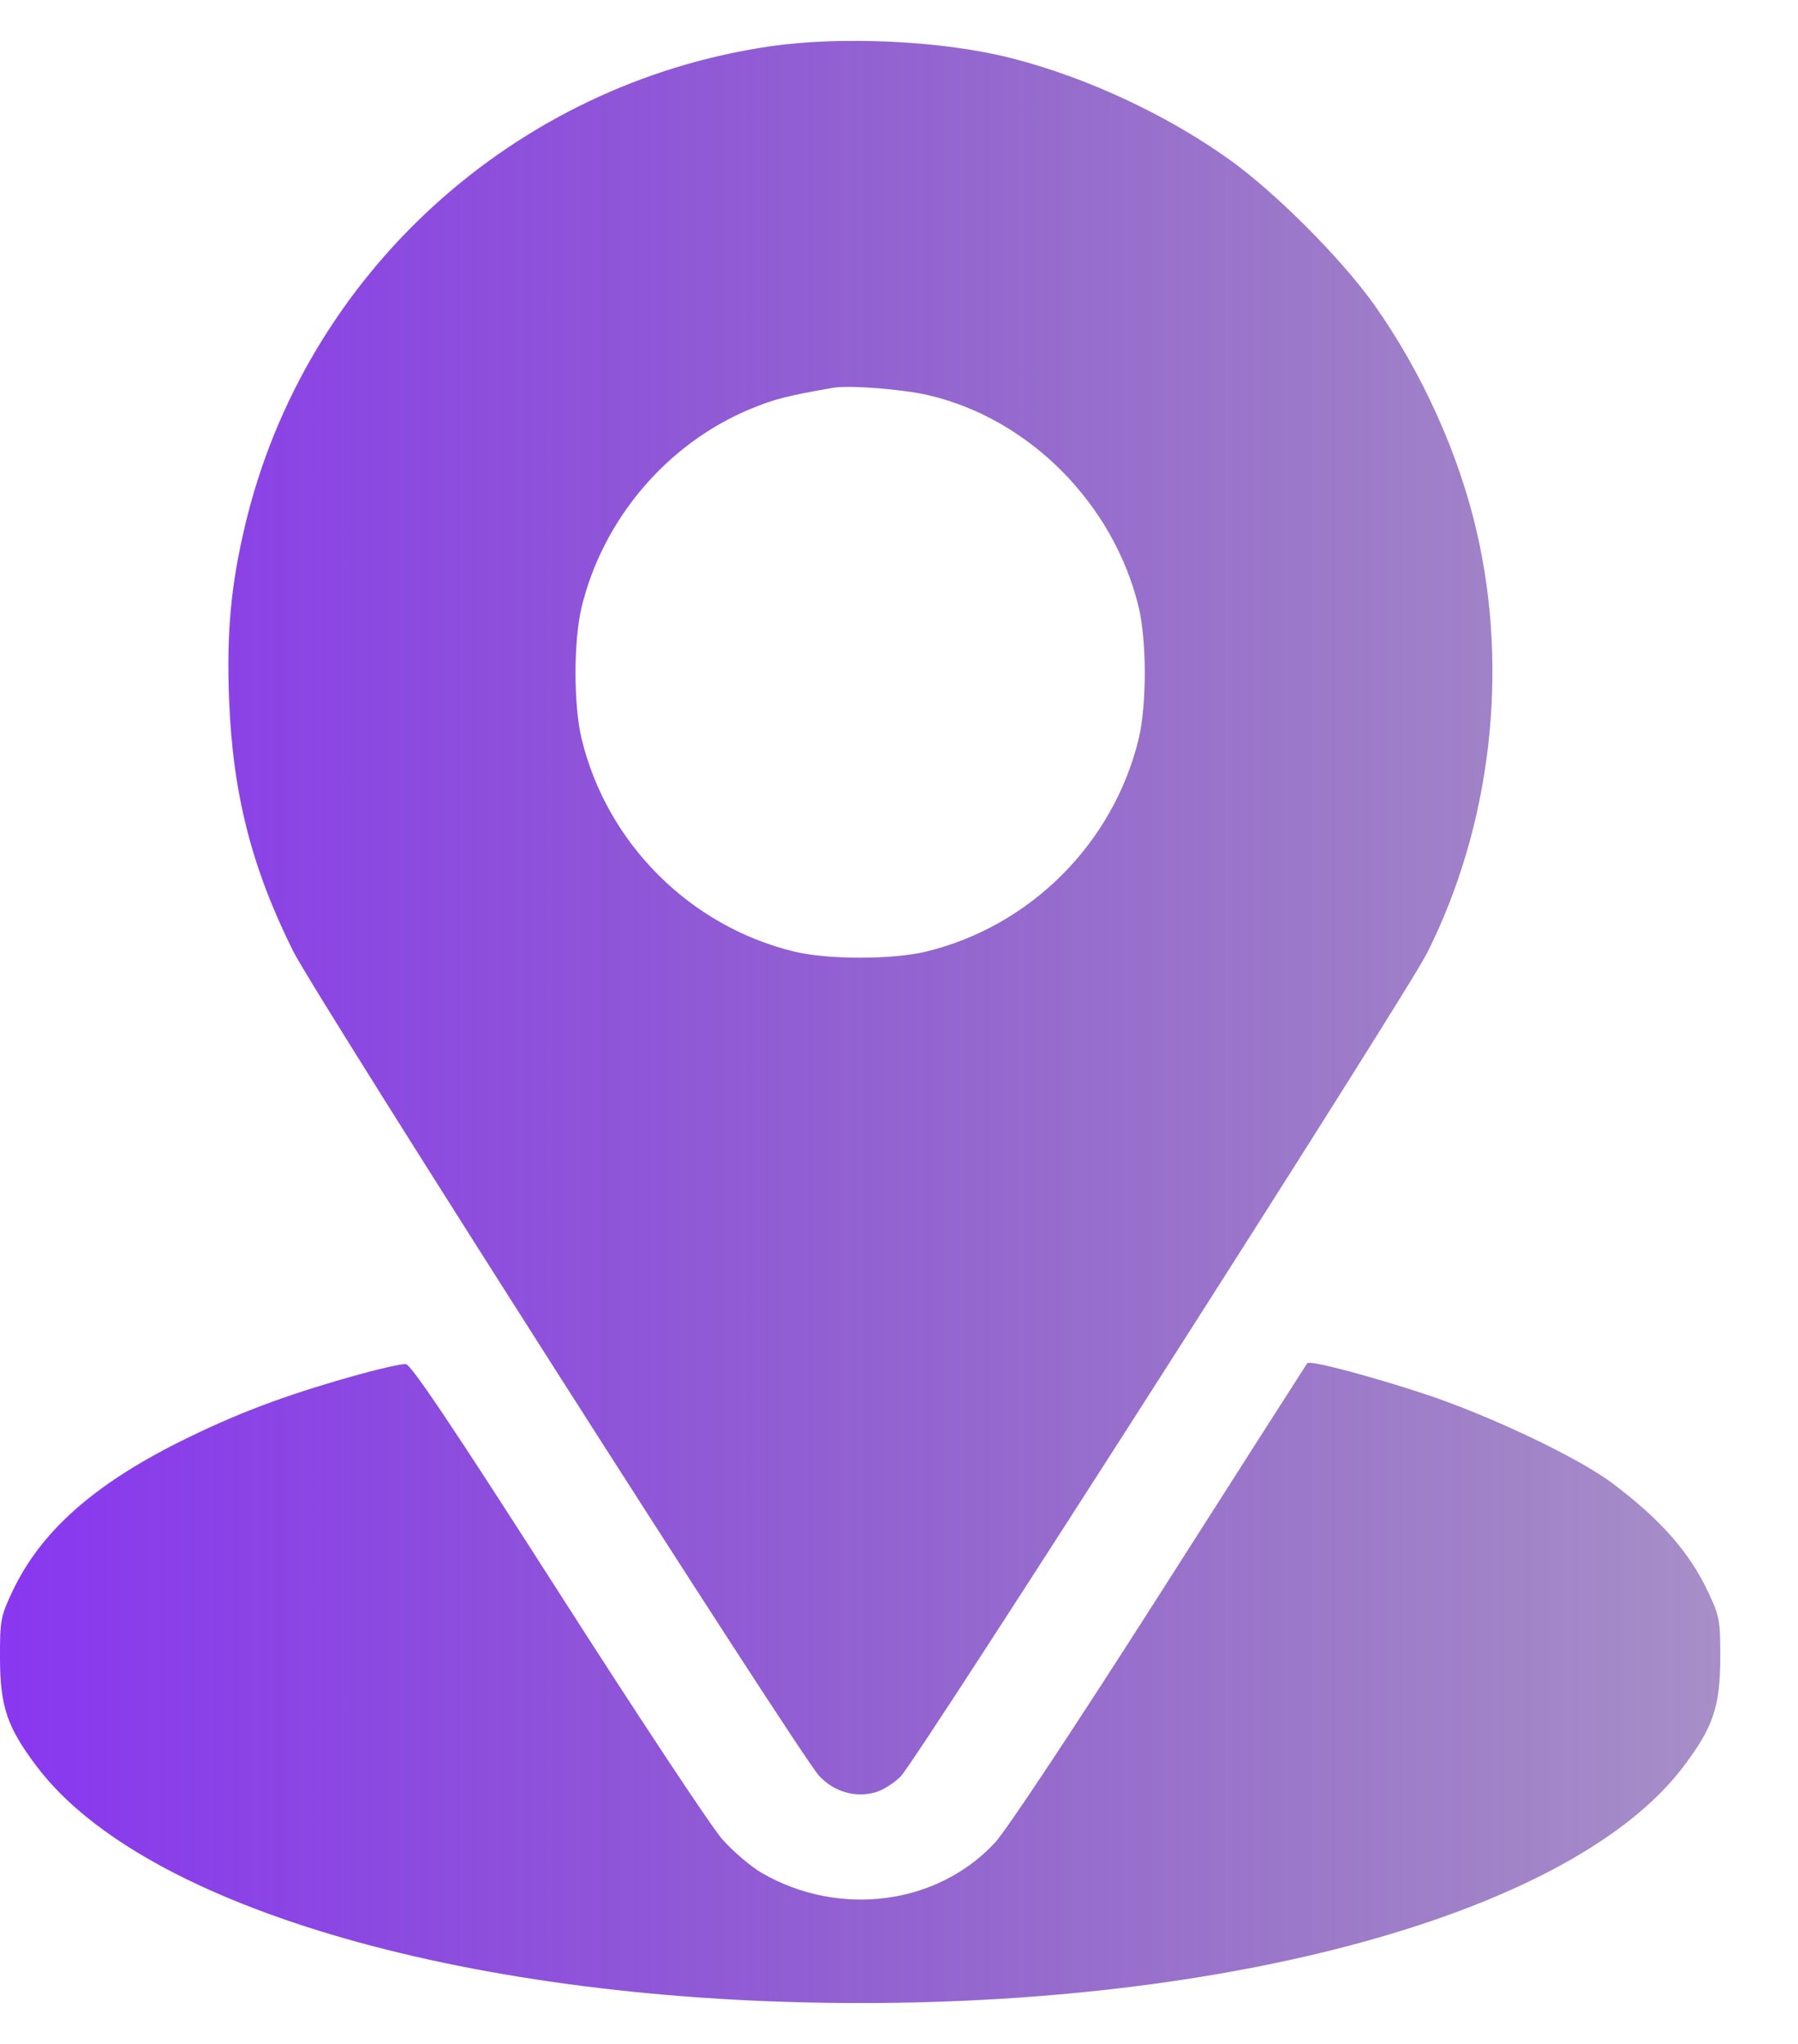 <svg width="22" height="25" viewBox="0 0 22 25" fill="none" xmlns="http://www.w3.org/2000/svg">
<path fill-rule="evenodd" clip-rule="evenodd" d="M9.42 0.567C6.284 1.025 3.725 3.361 2.999 6.426C2.824 7.162 2.772 7.738 2.803 8.556C2.848 9.708 3.078 10.611 3.585 11.63C3.864 12.189 9.783 21.467 10.025 21.724C10.206 21.915 10.459 21.99 10.702 21.925C10.8 21.899 10.944 21.808 11.024 21.724C11.242 21.492 17.206 12.166 17.463 11.654C18.243 10.101 18.465 8.213 18.069 6.503C17.849 5.549 17.397 4.55 16.817 3.731C16.414 3.162 15.594 2.342 15.025 1.939C14.255 1.393 13.286 0.944 12.377 0.712C11.546 0.499 10.303 0.438 9.42 0.567ZM11.356 4.833C12.591 5.119 13.625 6.159 13.932 7.424C14.032 7.838 14.032 8.625 13.932 9.039C13.623 10.314 12.607 11.33 11.332 11.639C10.918 11.739 10.131 11.739 9.717 11.639C8.442 11.33 7.426 10.314 7.117 9.039C7.017 8.625 7.017 7.838 7.117 7.424C7.379 6.346 8.164 5.425 9.18 5.003C9.474 4.882 9.63 4.841 10.196 4.743C10.387 4.709 11.041 4.76 11.356 4.833ZM4.312 16.834C3.471 17.071 2.88 17.295 2.202 17.633C1.138 18.165 0.496 18.738 0.153 19.463C0.008 19.768 -0.001 19.82 0 20.281C0.002 20.88 0.089 21.132 0.458 21.617C1.779 23.35 5.796 24.5 10.524 24.5C15.253 24.5 19.27 23.35 20.591 21.617C20.96 21.132 21.047 20.88 21.049 20.281C21.05 19.82 21.041 19.768 20.896 19.463C20.668 18.982 20.319 18.587 19.732 18.144C19.317 17.831 18.231 17.315 17.44 17.053C16.745 16.824 16.027 16.635 15.995 16.674C15.986 16.685 15.179 17.948 14.201 19.481C13.181 21.08 12.319 22.38 12.179 22.533C11.473 23.299 10.272 23.458 9.322 22.909C9.19 22.833 8.972 22.648 8.839 22.498C8.706 22.349 7.801 20.982 6.828 19.461C5.555 17.472 5.032 16.692 4.966 16.685C4.916 16.679 4.622 16.746 4.312 16.834Z" fill="url(#paint0_linear_321_14657)"/>
<defs>
<linearGradient id="paint0_linear_321_14657" x1="-1.315" y1="12.5" x2="44.63" y2="12.5" gradientUnits="userSpaceOnUse">
<stop stop-color="#8932F6"/>
<stop offset="1" stop-color="#1B152B" stop-opacity="0"/>
</linearGradient>
</defs>
</svg>
